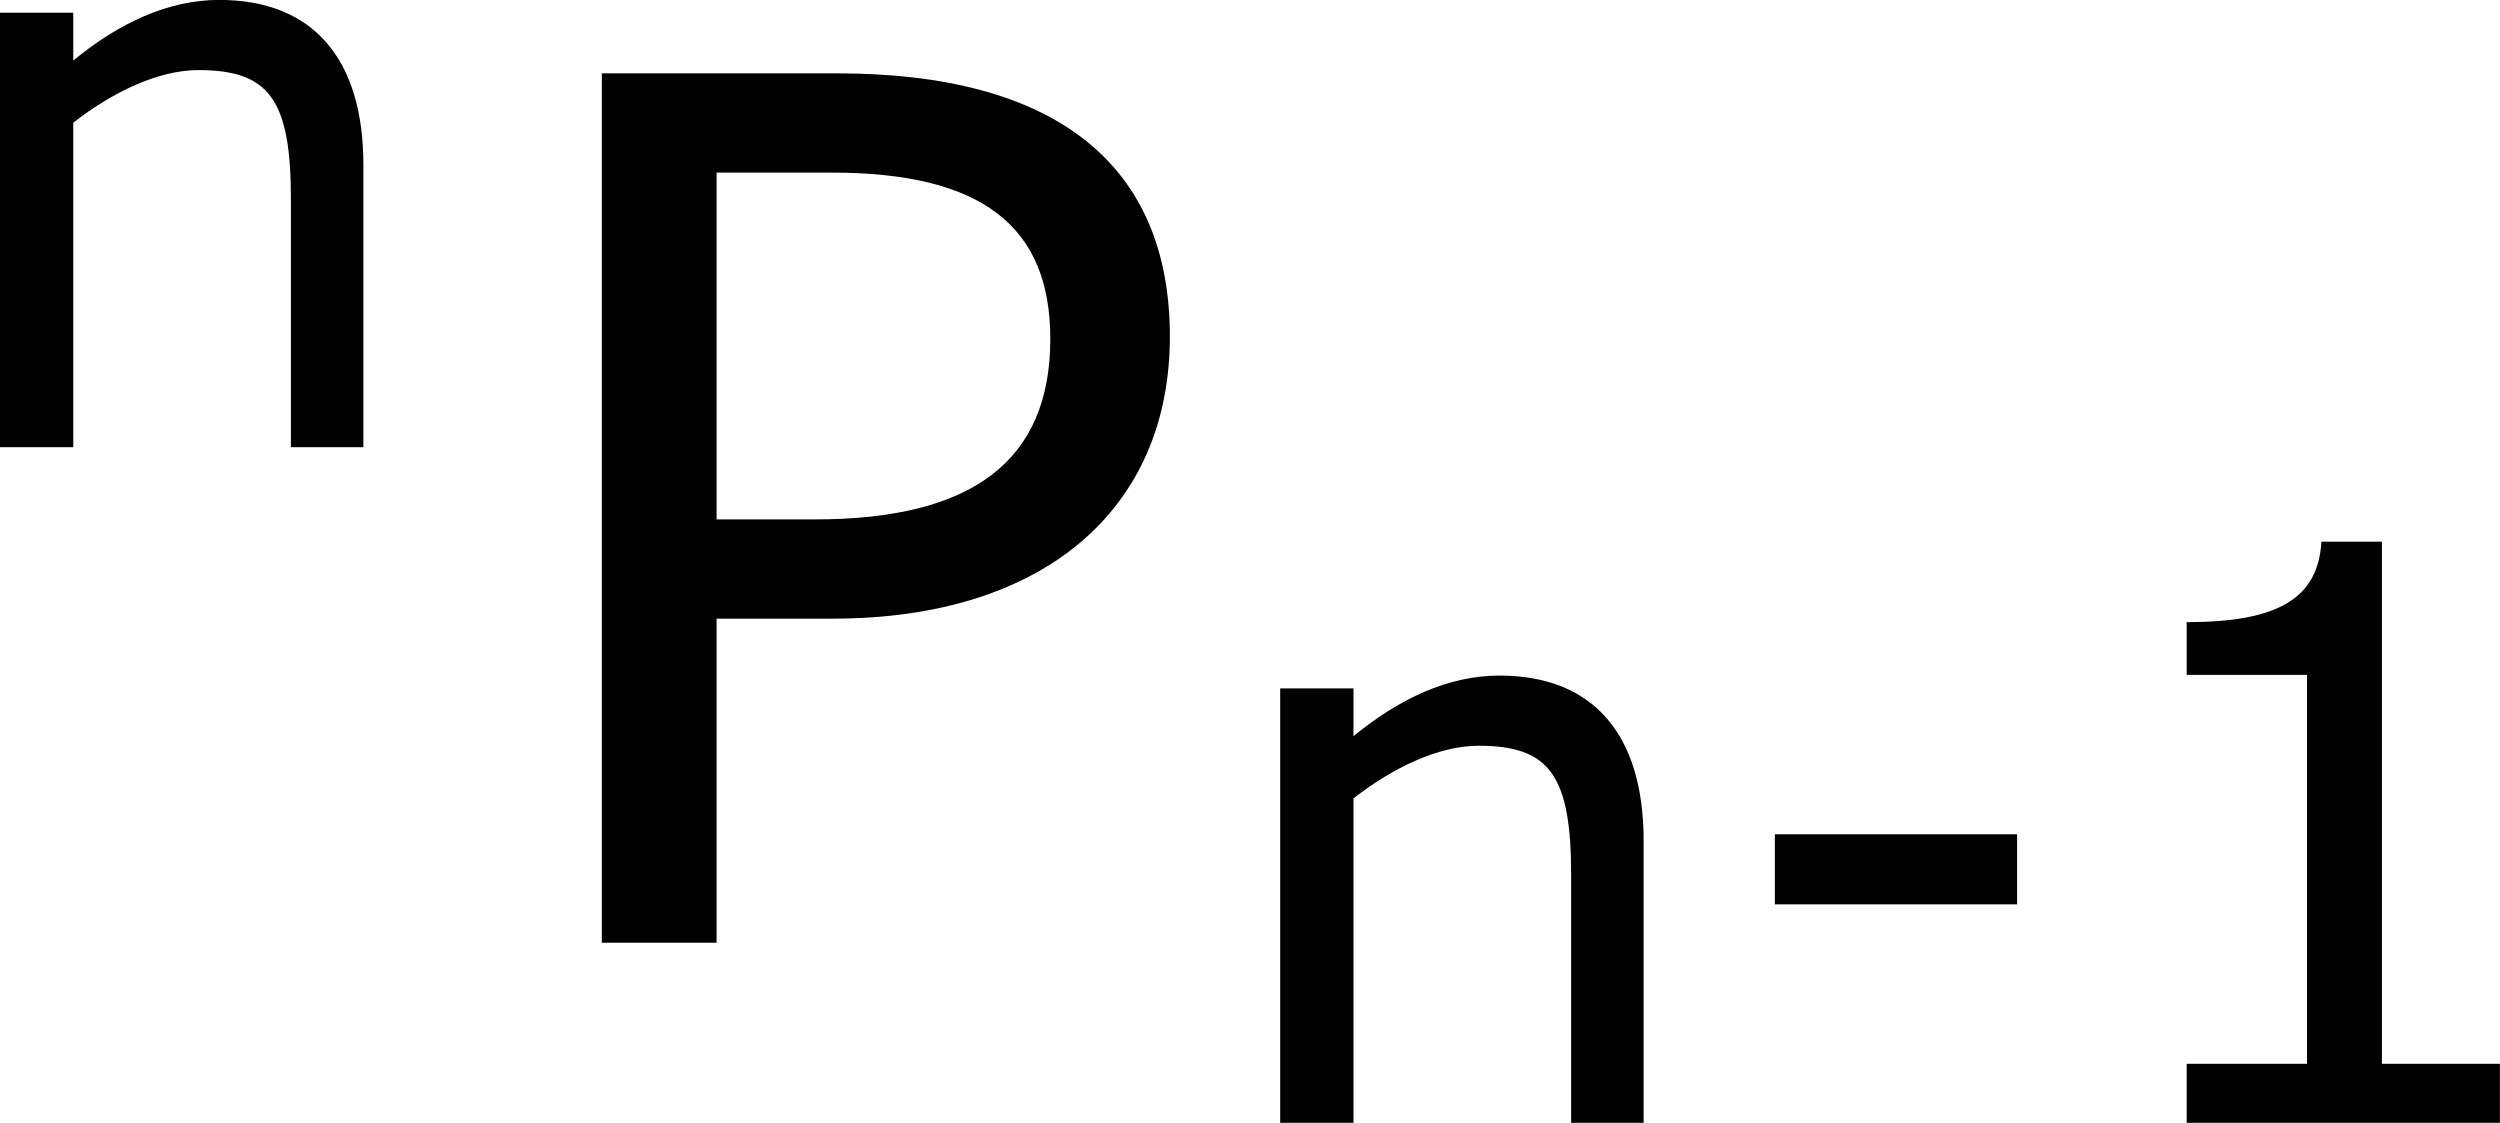 <?xml version='1.0' encoding='UTF-8'?>
<!-- Generated by CodeCogs with dvisvgm 3.2.2 -->
<svg version='1.1' xmlns='http://www.w3.org/2000/svg' xmlns:xlink='http://www.w3.org/1999/xlink' width='28.139pt' height='12.638pt' viewBox='-.242 -.239 28.139 12.638'>
<defs>
<use id='g3-80' xlink:href='#g1-80' transform='scale(1.5)'/>
<path id='g1-45' d='M3.009-2.176V-2.874H.596V-2.176H3.009Z'/>
<path id='g1-49' d='M4.2 0V-.588H3.025V-5.789H2.422C2.39-5.225 1.993-4.987 1.08-4.987V-4.462H2.279V-.588H1.08V0H4.2Z'/>
<path id='g1-80' d='M4.55-4.026C4.55-5.177 3.78-5.773 2.342-5.773H.778V0H1.54V-2.152H2.311C3.708-2.152 4.55-2.874 4.55-4.026ZM3.756-4.01C3.756-3.2 3.24-2.811 2.192-2.811H1.54V-5.114H2.303C3.295-5.114 3.756-4.764 3.756-4.01Z'/>
<path id='g1-110' d='M4.335 0V-2.811C4.335-3.867 3.835-4.455 2.898-4.455C2.39-4.455 1.898-4.224 1.445-3.851V-4.327H.715V0H1.445V-3.232C1.842-3.541 2.295-3.756 2.692-3.756C3.398-3.756 3.613-3.462 3.613-2.469V0H4.335Z'/>
</defs>
<g id='page1' transform='matrix(1.13 0 0 1.13 -64.797 -63.929)'>
<use x='56.413' y='60.817' xlink:href='#g1-110'/>
<use x='61.956' y='65.753' xlink:href='#g3-80'/>
<use x='69.165' y='67.547' xlink:href='#g1-110'/>
<use x='74.211' y='67.547' xlink:href='#g1-45'/>
<use x='77.829' y='67.547' xlink:href='#g1-49'/>
</g>
</svg>